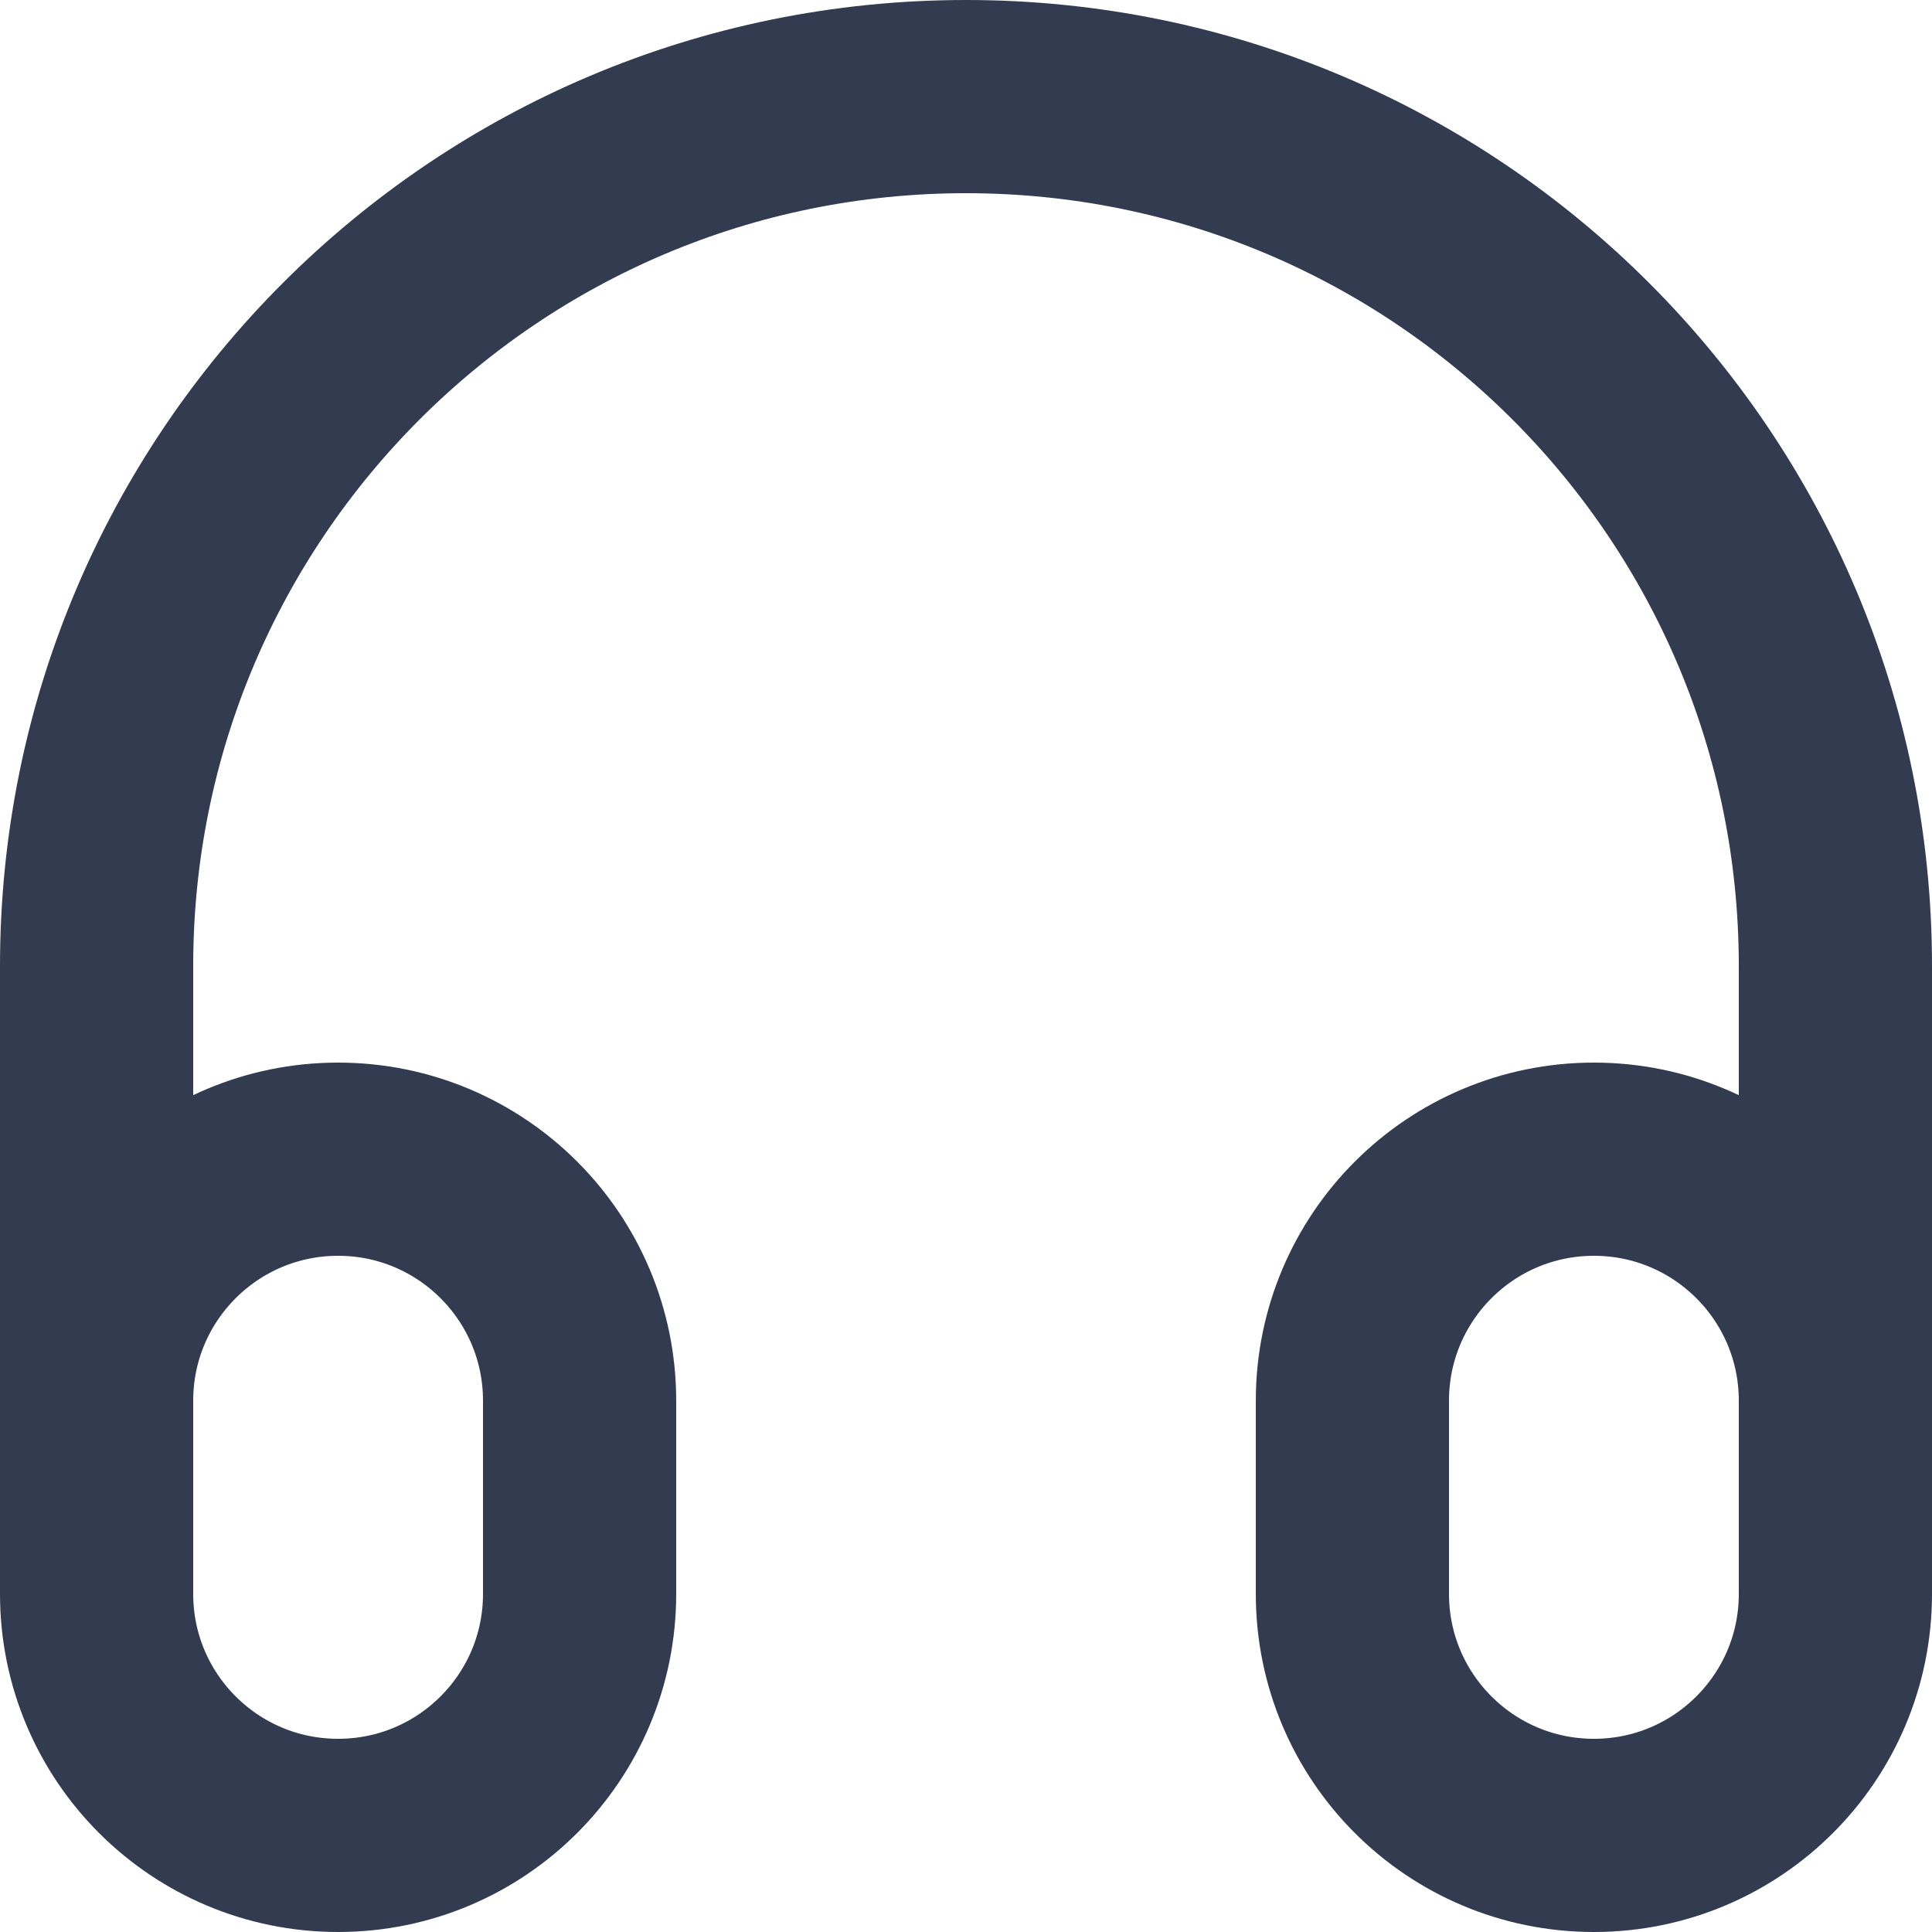 <svg width="20" height="20" viewBox="0 0 20 20" fill="none" xmlns="http://www.w3.org/2000/svg">
<path d="M19 16V10C19 5.029 14.971 1 10 1C5.029 1 1 5.029 1 10V16M3.5 19C2.119 19 1 17.881 1 16.5V14.5C1 13.119 2.119 12 3.5 12C4.881 12 6 13.119 6 14.5V16.5C6 17.881 4.881 19 3.5 19ZM16.5 19C15.119 19 14 17.881 14 16.5V14.5C14 13.119 15.119 12 16.5 12C17.881 12 19 13.119 19 14.5V16.5C19 17.881 17.881 19 16.5 19Z" stroke="#323B50" stroke-width="2" stroke-linecap="round" stroke-linejoin="round"/>
</svg>

